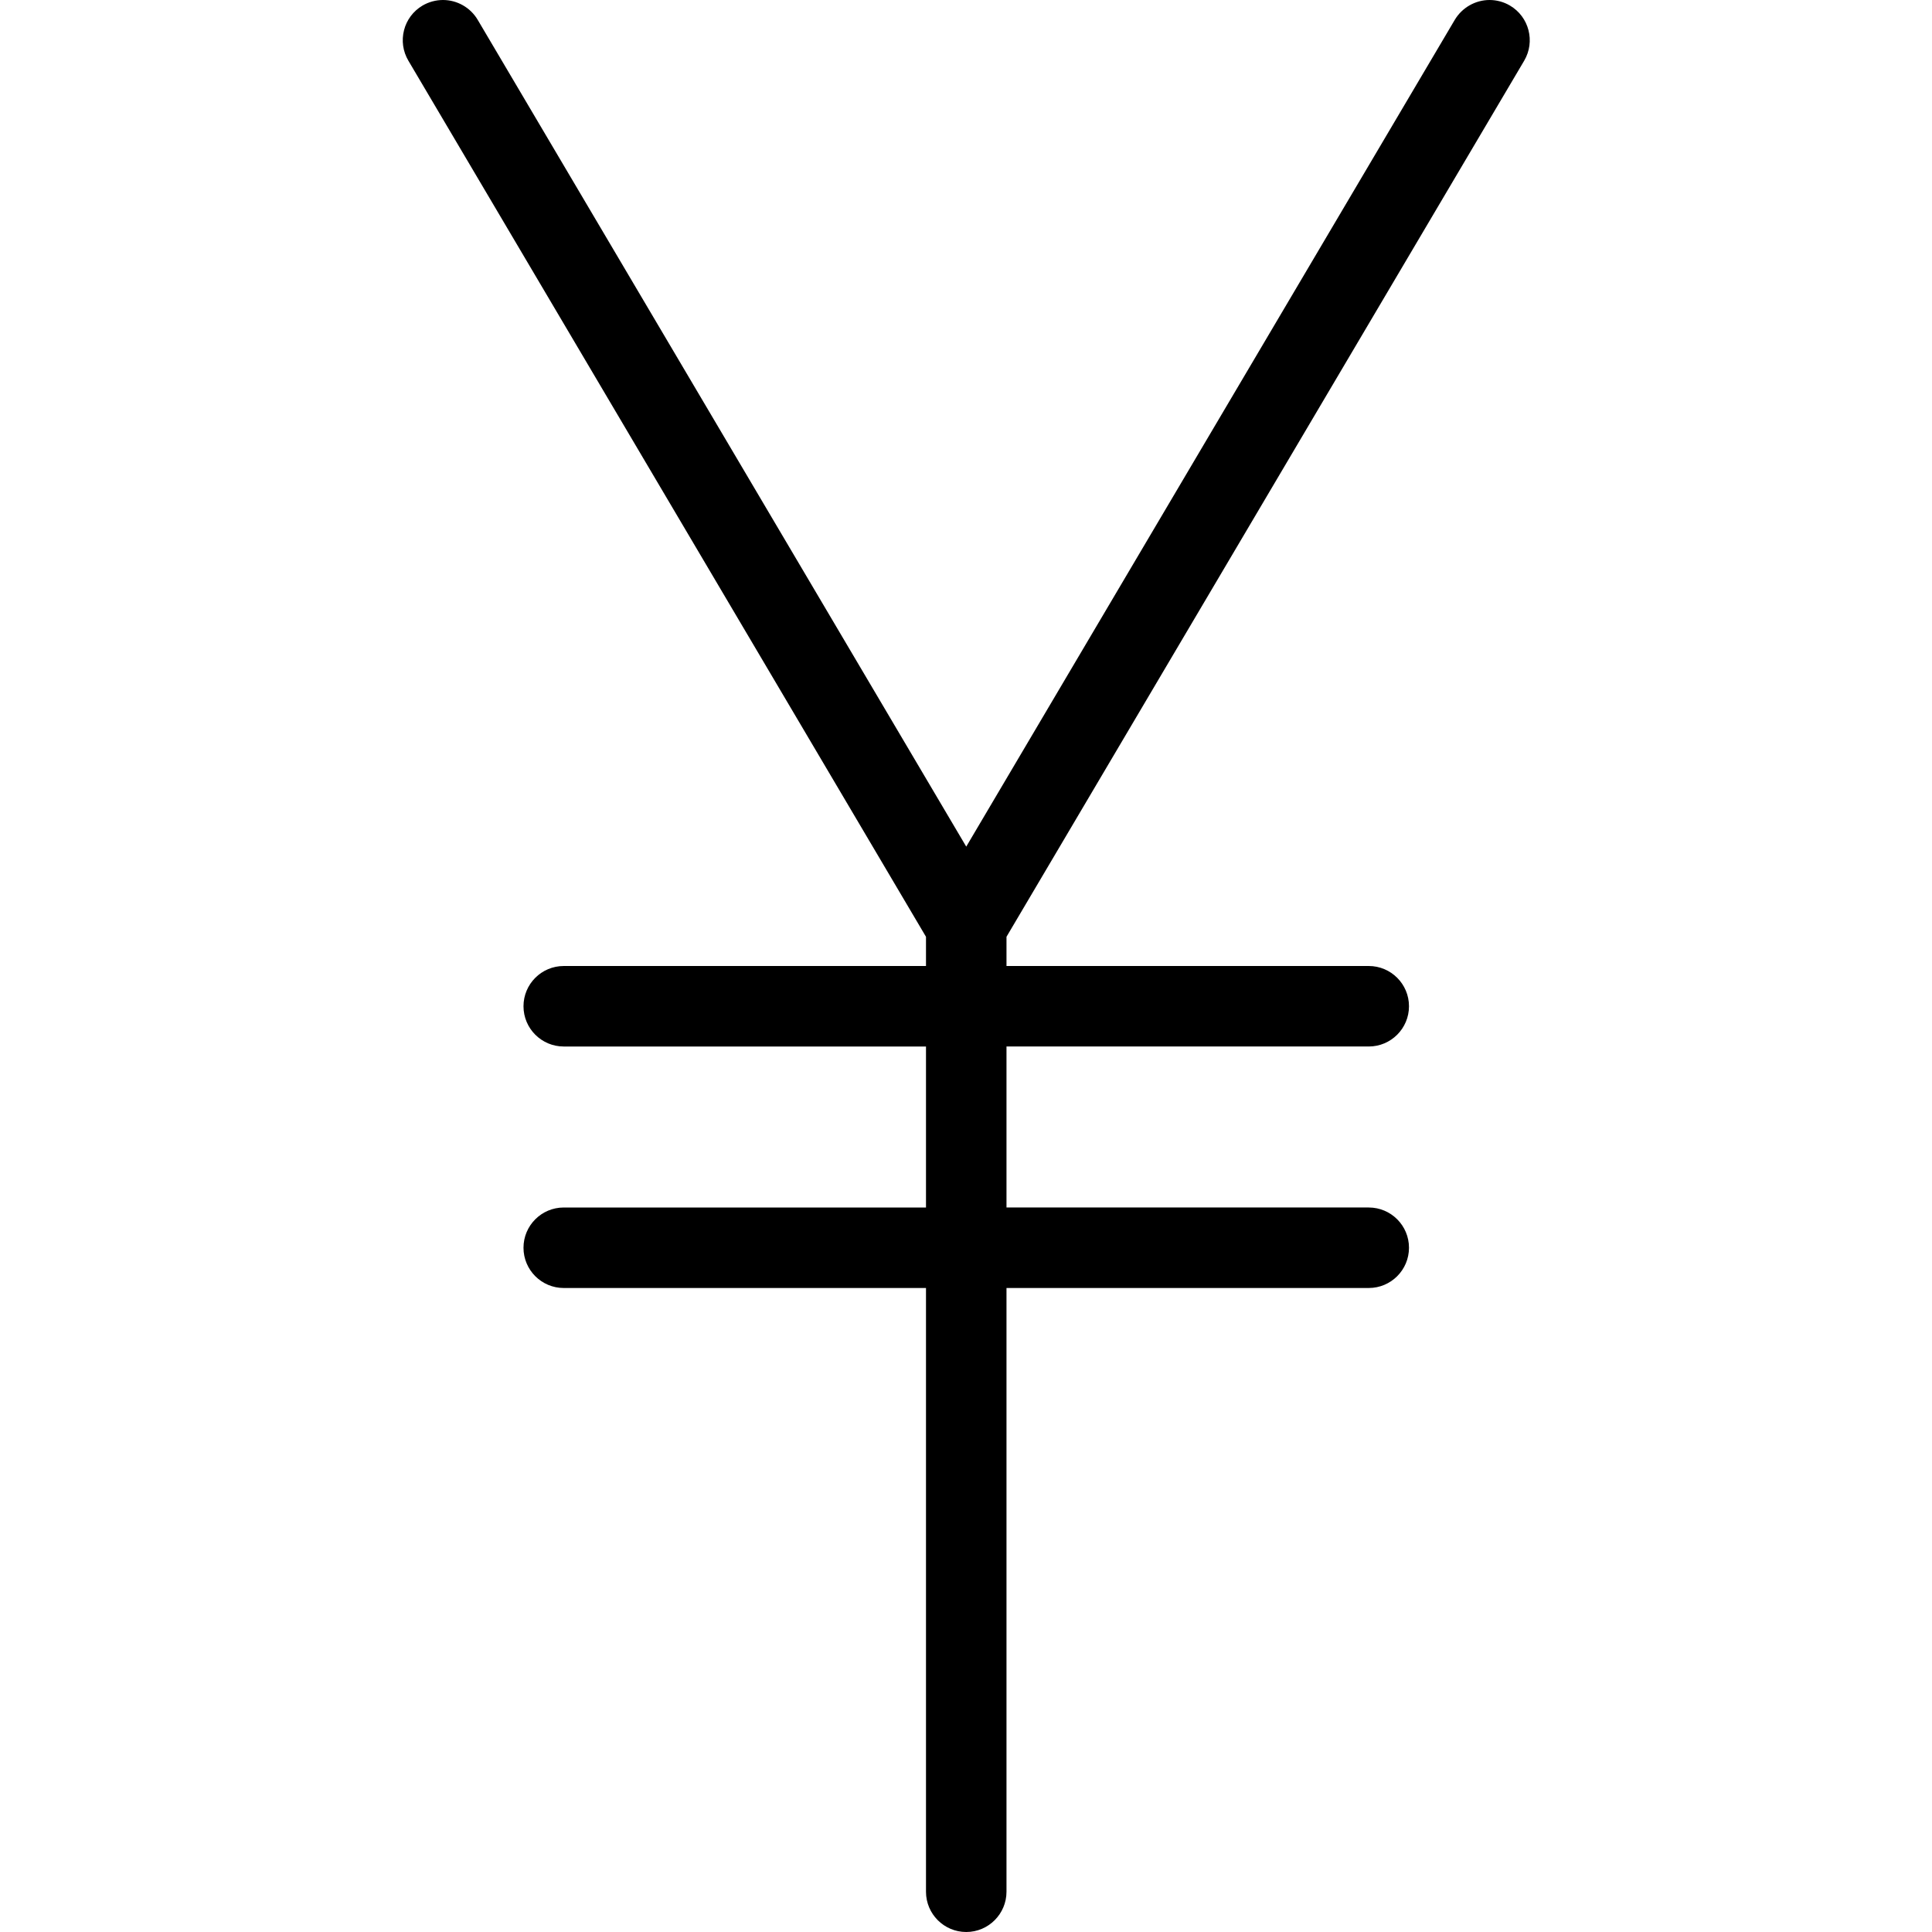 <?xml version="1.0" encoding="utf-8"?>
<!-- Generator: Adobe Illustrator 22.1.0, SVG Export Plug-In . SVG Version: 6.00 Build 0)  -->
<svg version="1.1" id="Layer_1" xmlns="http://www.w3.org/2000/svg" xmlns:xlink="http://www.w3.org/1999/xlink" x="0px" y="0px"
	 viewBox="0 0 24 24" style="enable-background:new 0 0 24 24;" xml:space="preserve">
<g>
	<title>currency-yuan</title>
	<path d="M12.003,24c-0.276,0-0.5-0.224-0.5-0.5V16h-4.5c-0.276,0-0.5-0.224-0.5-0.5s0.224-0.5,0.5-0.5h4.5v-2h-4.5
		c-0.276,0-0.5-0.224-0.5-0.5c0-0.276,0.224-0.5,0.5-0.5h4.5v-0.363L5.073,0.754c-0.068-0.115-0.087-0.25-0.054-0.379
		c0.033-0.129,0.115-0.238,0.23-0.306C5.326,0.024,5.414,0,5.503,0c0.176,0,0.341,0.094,0.431,0.246l6.069,10.271l6.069-10.271
		C18.163,0.094,18.328,0,18.504,0c0.089,0,0.177,0.024,0.253,0.069c0.238,0.14,0.317,0.447,0.177,0.685l-6.431,10.883V12h4.5
		c0.276,0,0.5,0.224,0.5,0.5c0,0.276-0.224,0.5-0.5,0.5h-4.5v2h4.5c0.276,0,0.5,0.224,0.5,0.5s-0.224,0.5-0.5,0.5h-4.5v7.5
		C12.503,23.775,12.279,24,12.003,24z"/>
</g>
</svg>
